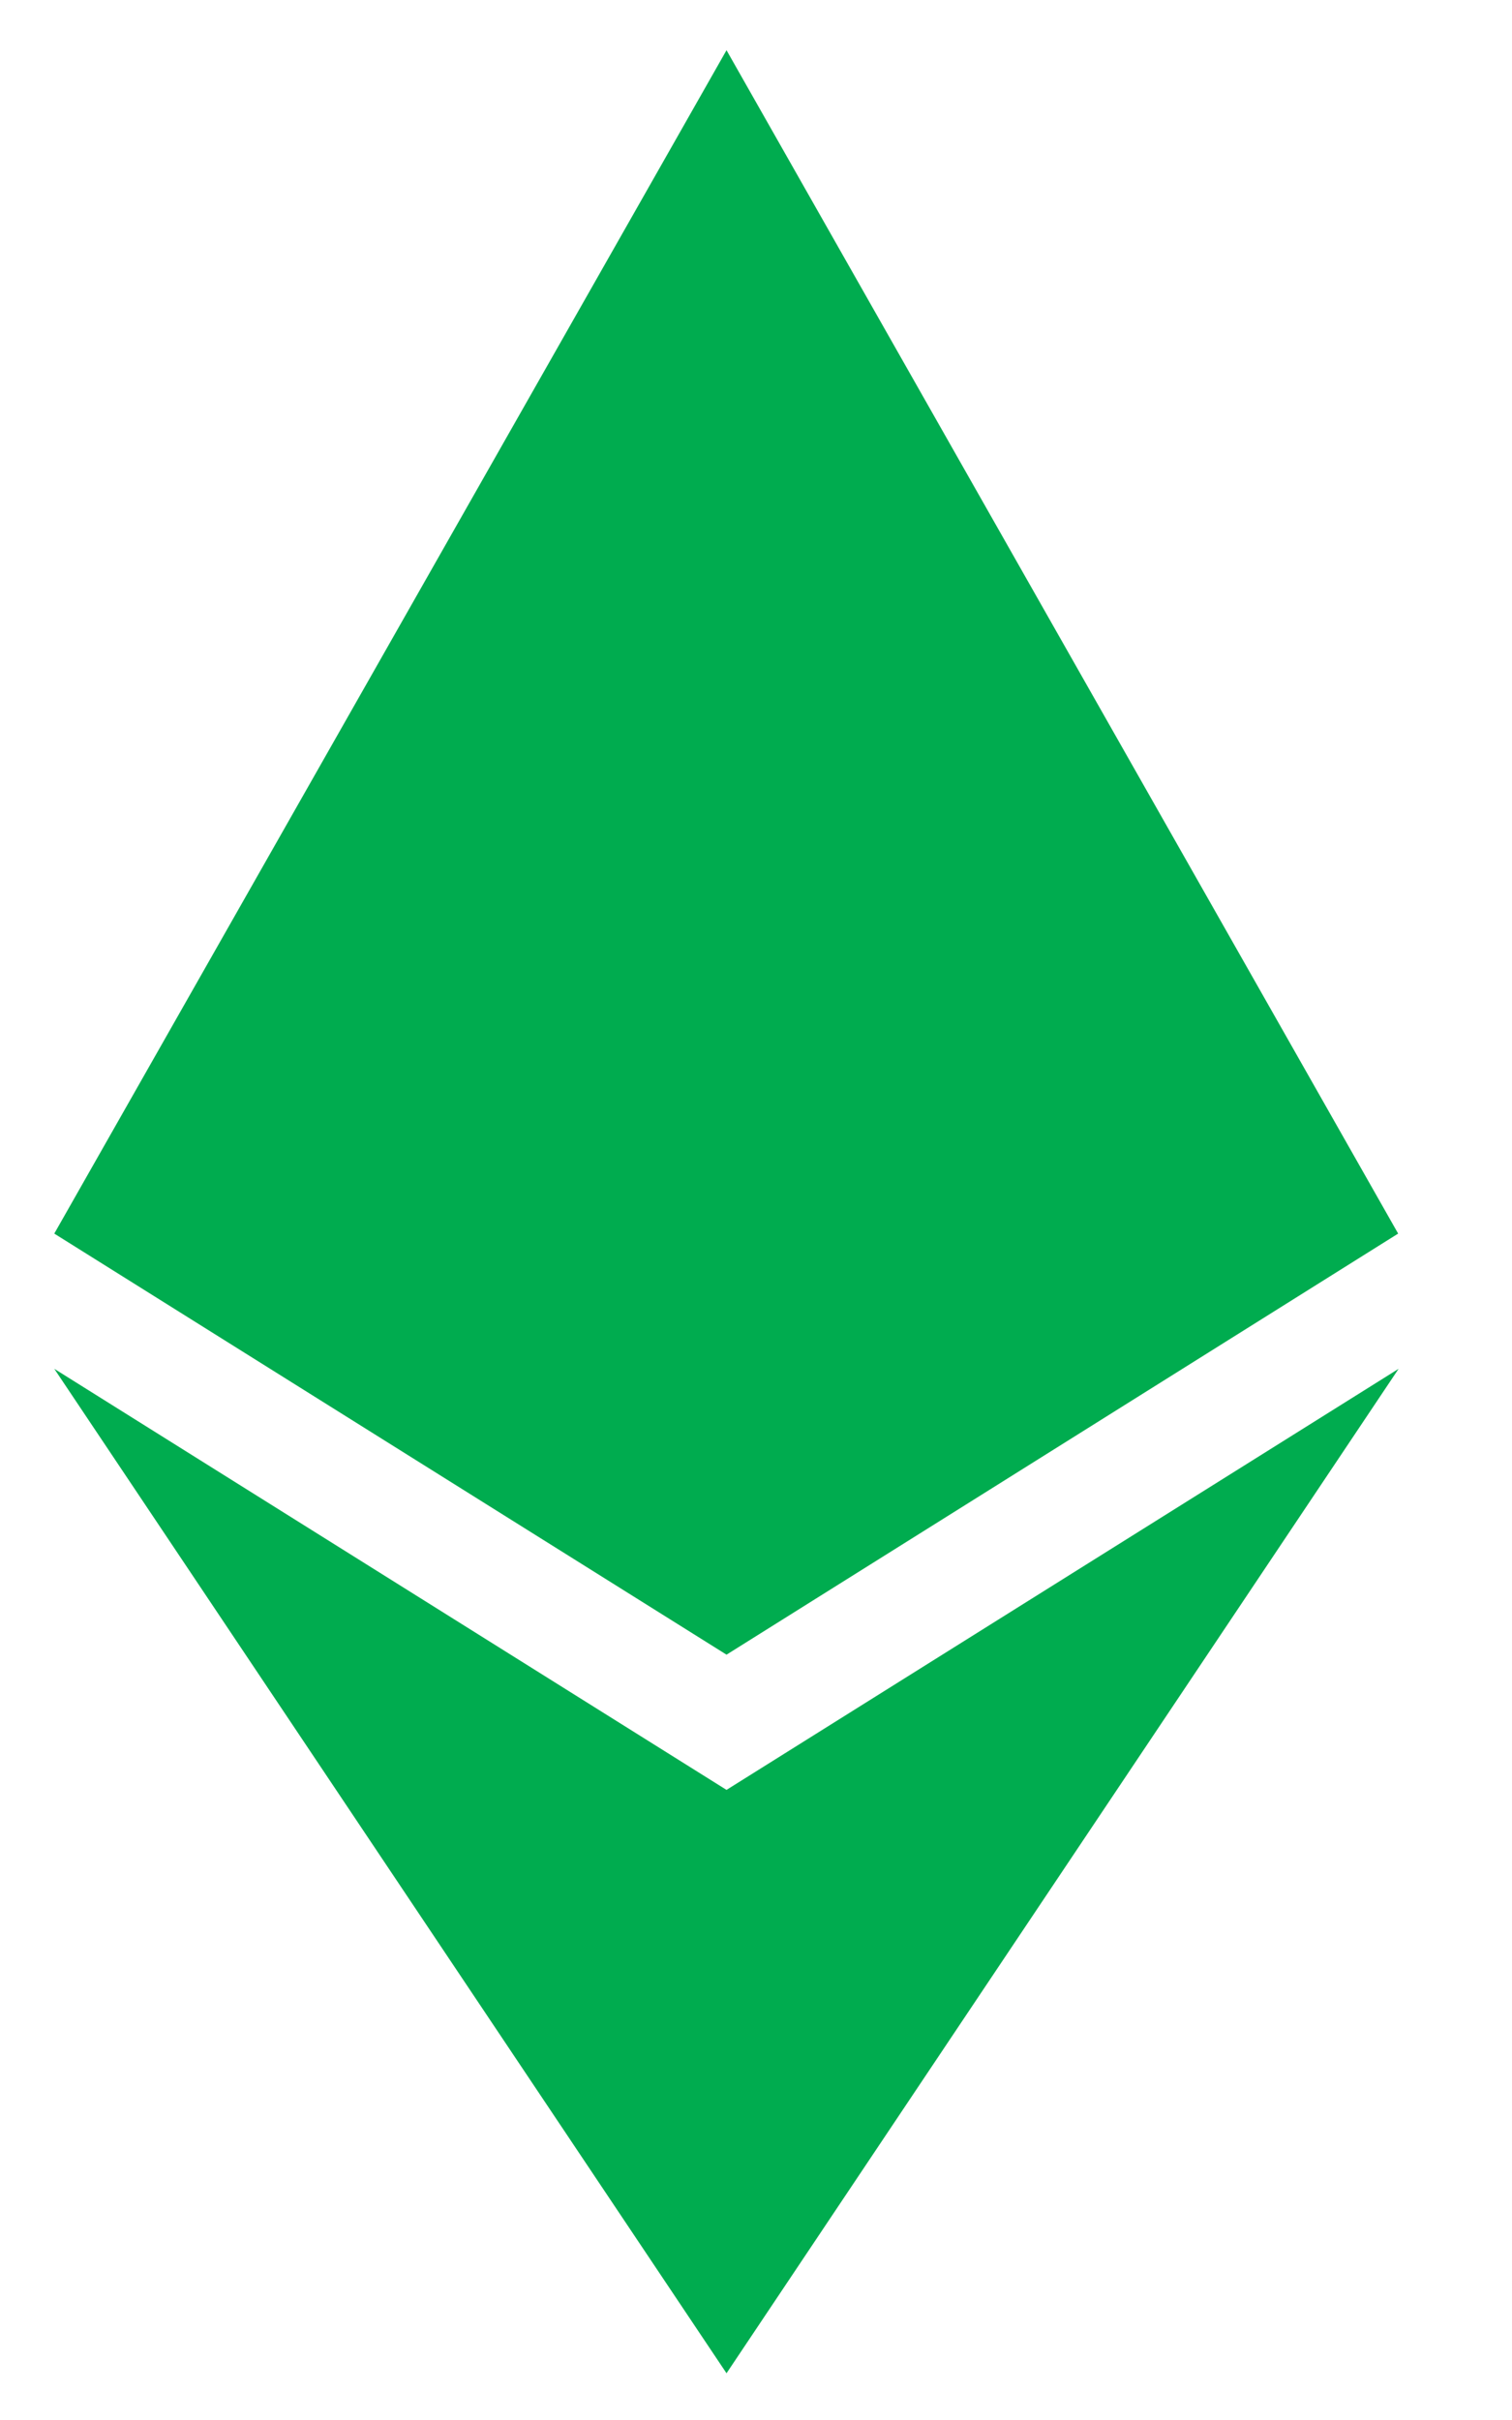<svg width="10" height="16" viewBox="0 0 10 16" fill="none" xmlns="http://www.w3.org/2000/svg">
<g id="ethereum 2" clip-path="url(#clip0_2080_14)">
<path id="Vector" d="M9.247 8.156L4.805 10.94L0.359 8.156L4.805 0.332L9.247 8.156ZM4.805 11.834L0.359 9.05L4.805 15.691L9.25 9.05L4.805 11.834Z" fill="#00AC4F"/>
</g>
<defs>
<clipPath id="clip0_2080_14">
<rect width="9.359" height="15.359" fill="white" transform="translate(0.125 0.332)"/>
</clipPath>
</defs>
</svg>
